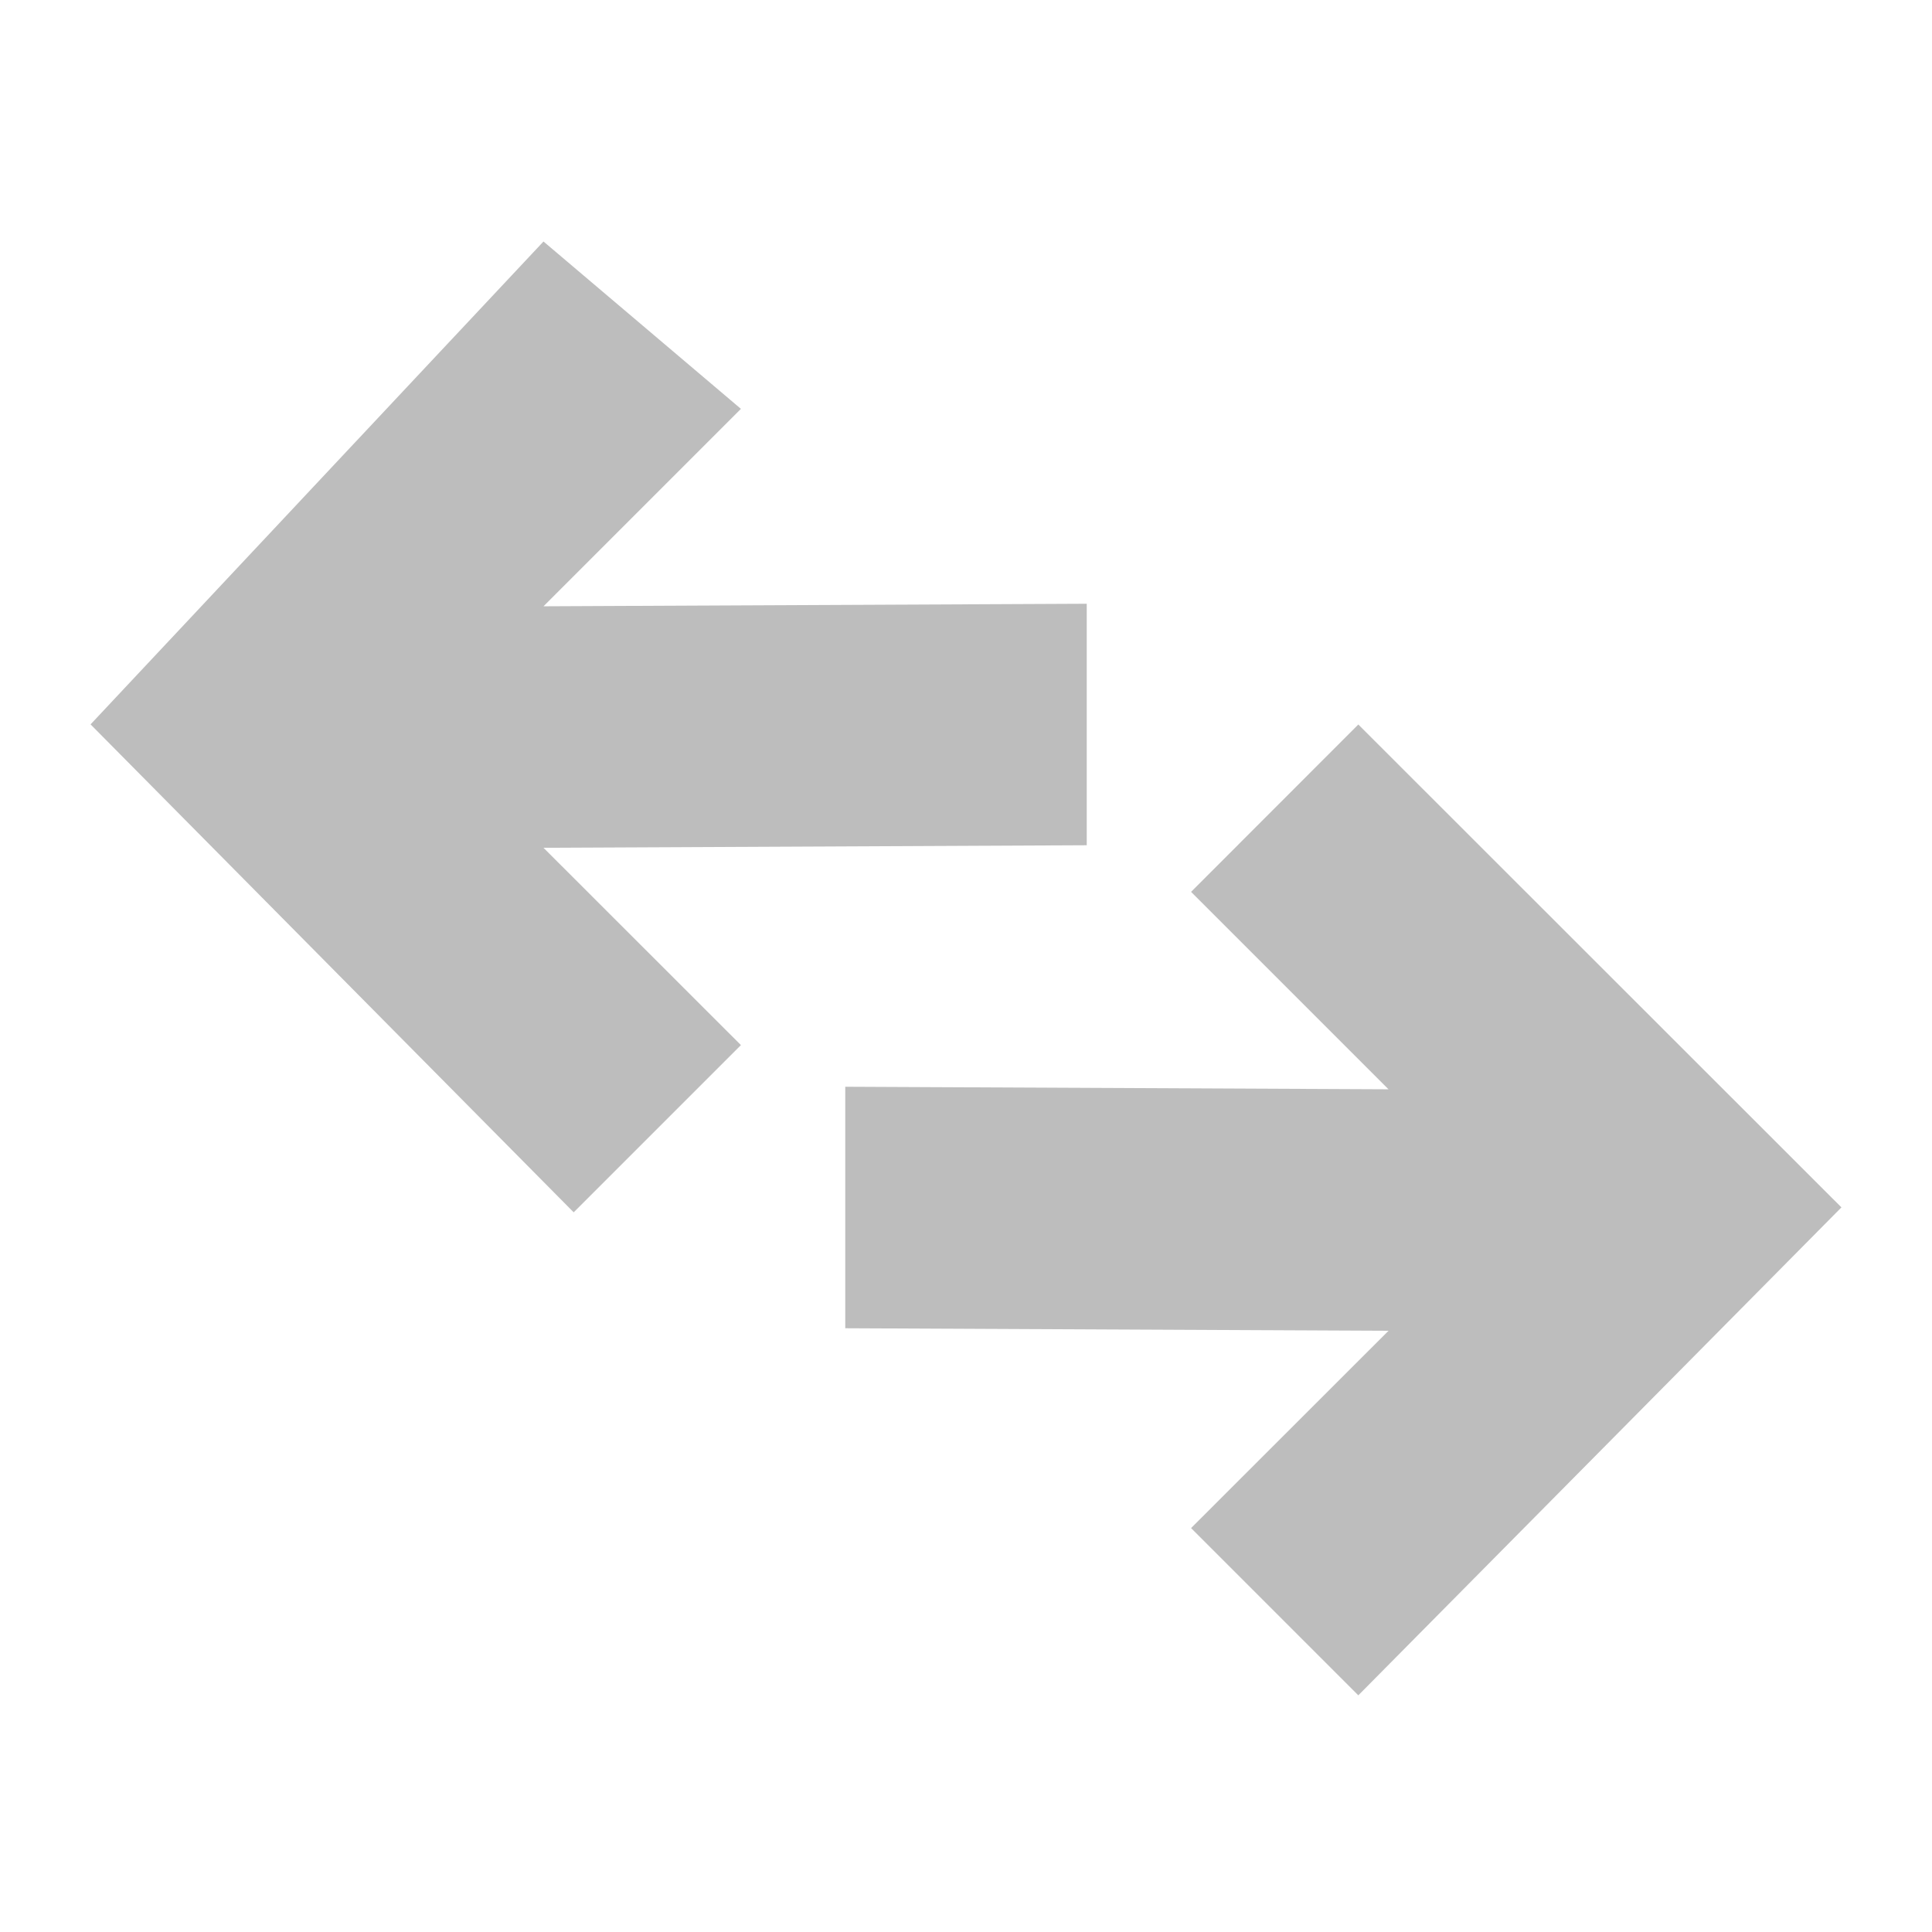 <?xml version='1.0' encoding='UTF-8' standalone='no'?>
<!-- Created with Inkscape (http://www.inkscape.org/) -->

<svg xmlns:cc='http://creativecommons.org/ns#' xmlns:dc='http://purl.org/dc/elements/1.1/' sodipodi:docname='network-idle-symbolic.svg' inkscape:export-filename='/home/sam/img/source-symbolic.png' inkscape:export-xdpi='270' inkscape:export-ydpi='270' height='16' id='svg7384' xmlns:inkscape='http://www.inkscape.org/namespaces/inkscape' xmlns:osb='http://www.openswatchbook.org/uri/2009/osb' xmlns:rdf='http://www.w3.org/1999/02/22-rdf-syntax-ns#' xmlns:sodipodi='http://sodipodi.sourceforge.net/DTD/sodipodi-0.dtd' style='enable-background:new' xmlns:svg='http://www.w3.org/2000/svg' version='1.1' inkscape:version='0.48.4 r9939' width='16' xmlns='http://www.w3.org/2000/svg'>
  <sodipodi:namedview inkscape:bbox-nodes='true' inkscape:bbox-paths='true' bordercolor='#666666' borderlayer='false' borderopacity='1' inkscape:current-layer='layer12' inkscape:cx='-54.191673' inkscape:cy='21.33316' gridtolerance='10' inkscape:guide-bbox='true' guidetolerance='10' id='namedview88' inkscape:object-nodes='true' inkscape:object-paths='true' objecttolerance='10' pagecolor='#333333' inkscape:pageopacity='1' inkscape:pageshadow='2' showborder='true' showgrid='false' showguides='true' inkscape:showpageshadow='true' inkscape:snap-bbox='true' inkscape:snap-bbox-edge-midpoints='false' inkscape:snap-bbox-midpoints='false' inkscape:snap-center='false' inkscape:snap-global='true' inkscape:snap-grids='true' inkscape:snap-intersection-paths='true' inkscape:snap-midpoints='true' inkscape:snap-nodes='true' inkscape:snap-object-midpoints='true' inkscape:snap-others='true' inkscape:snap-page='false' inkscape:snap-smooth-nodes='true' inkscape:snap-to-guides='true' inkscape:window-height='700' inkscape:window-maximized='1' inkscape:window-width='1364' inkscape:window-x='0' inkscape:window-y='28' inkscape:zoom='1'>
    <inkscape:grid color='#000000' dotted='false' empcolor='#0800ff' empopacity='0.463' empspacing='4' enabled='true' id='grid4866' opacity='0.165' originx='-243px' originy='-601px' snapvisiblegridlinesonly='true' spacingx='0.25px' spacingy='0.25px' type='xygrid' visible='true'/>
  </sodipodi:namedview>
  <title id='title8473'>Moka Symbolic Icon Theme</title>
  <defs id='defs7386'>
    <linearGradient id='linearGradient5606' osb:paint='solid'>
      <stop id='stop5608' offset='0' style='stop-color:#000000;stop-opacity:1;'/>
    </linearGradient>
    <filter inkscape:collect='always' color-interpolation-filters='sRGB' id='filter7554'>
      <feBlend inkscape:collect='always' id='feBlend7556' in2='BackgroundImage' mode='darken'/>
    </filter>
  </defs>
  <g inkscape:groupmode='layer' id='layer9' inkscape:label='status' style='display:inline' transform='translate(-484,384)'/>
  <g inkscape:groupmode='layer' id='layer10' inkscape:label='devices' style='display:inline;filter:url(#filter7554)' transform='translate(-484,384)'/>
  <g inkscape:groupmode='layer' id='layer1' inkscape:label='places' style='display:inline' transform='translate(-243,-233)'/>
  <g inkscape:groupmode='layer' id='layer14' inkscape:label='mimetypes' style='display:inline' transform='translate(-484,384)'/>
  <g inkscape:groupmode='layer' id='layer15' inkscape:label='emblems' style='display:inline' transform='translate(-484,384)'/>
  <g inkscape:groupmode='layer' id='g71291' inkscape:label='emotes' style='display:inline' transform='translate(-484,384)'/>
  <g inkscape:groupmode='layer' id='layer2' inkscape:label='categories' style='display:inline' transform='translate(-243,-83)'/>
  <g inkscape:groupmode='layer' id='g6058' inkscape:label='apps' style='display:inline' transform='translate(-243,-83)'/>
  <g inkscape:groupmode='layer' id='layer12' inkscape:label='actions' style='display:inline' transform='translate(-484,384)'>
    
    <path inkscape:connector-curvature='0' d='m 488.501,-382 1.635,1.386 -1.635,1.635 4.499,-0.021 0,2 -4.499,0.021 1.635,1.634 -1.385,1.385 -4.001,-4.041 z' id='path6040' sodipodi:nodetypes='cccccccccc' style='opacity:0.35;fill:#444444;fill-opacity:1;fill-rule:nonzero;stroke:none'/>
    <path inkscape:connector-curvature='0' d='m 495.249,-378 -1.385,1.386 1.635,1.635 -4.499,-0.021 0,2 4.499,0.021 -1.635,1.634 1.385,1.385 4.001,-4.041 z' id='path6042' sodipodi:nodetypes='cccccccccc' style='opacity:0.35;fill:#444444;fill-opacity:1;fill-rule:nonzero;stroke:none'/>
  </g>
</svg>

